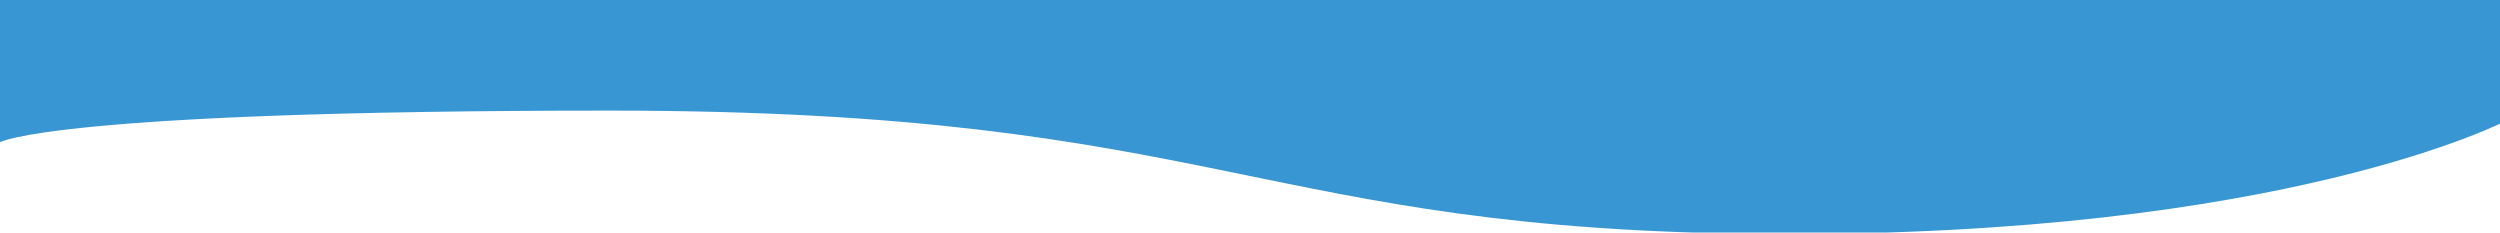 <svg preserveAspectRatio="none" xmlns="http://www.w3.org/2000/svg" xmlns:xlink="http://www.w3.org/1999/xlink" width="430" height="40" viewBox="0 0 430 40"><defs><clipPath id="a"><rect width="430" height="40" transform="translate(3511.04 6441.5)" fill="#fff" stroke="#707070" stroke-width="1"/></clipPath><linearGradient id="b" x1="0.5" x2="0.5" y2="1" gradientUnits="objectBoundingBox"><stop offset="0" stop-color="#3458d3"/><stop offset="0.502" stop-color="#469dd3"/><stop offset="1" stop-color="#2890d0"/></linearGradient></defs><g transform="translate(-3511.04 -6441.5)" clip-path="url(#a)"><g transform="translate(3511.04 484.5)"><path d="M-1482.331-43.114s38.042-20.1,126.783-19.584,94.271,21.216,199.62,21.216c95.845,0,104.888-5.437,104.888-5.437l-1.96,369.46h-429.627Z" transform="translate(1483 5611.779)" fill="url(#b)"/><path d="M.3,19.593S38.339-.5,127.079.01,221.35,21.226,326.7,21.226c95.845,0,104.888-5.437,104.888-5.437l.04,179.461H0Z" transform="translate(431.588 5997.25) rotate(180)" fill="#3897d2"/></g></g></svg>